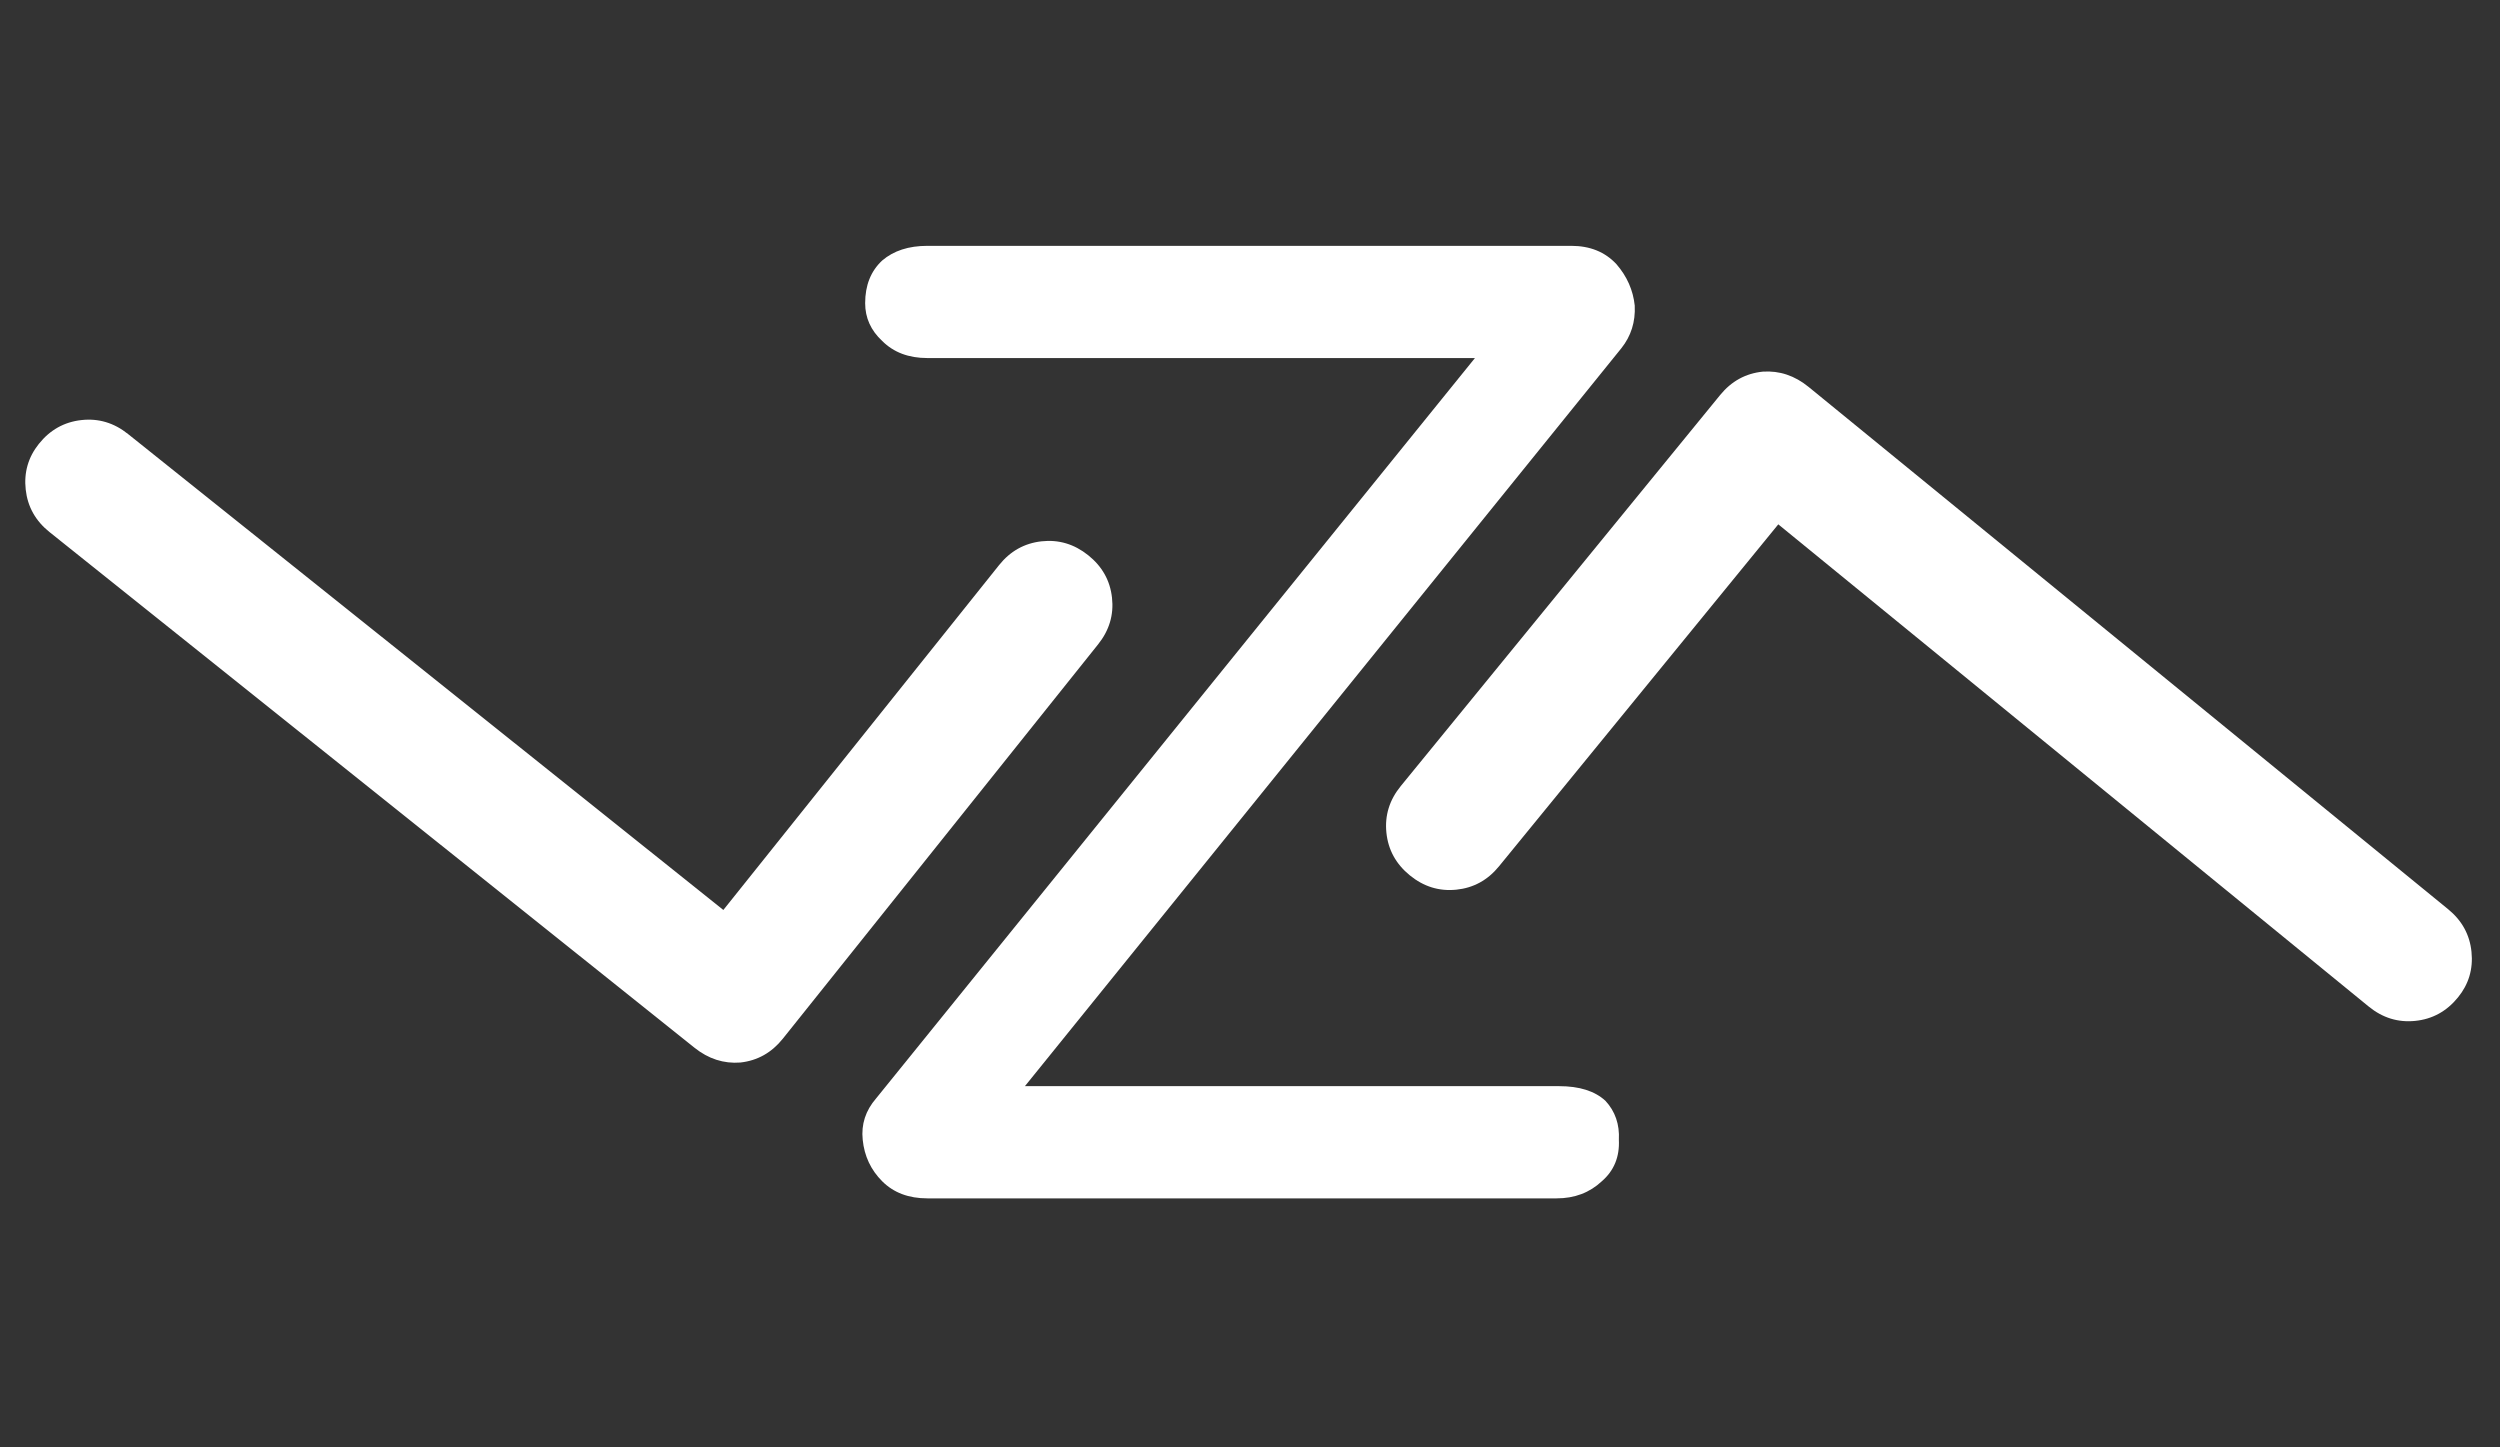 <svg width="95" height="55" viewBox="0 0 95 55" fill="none" xmlns="http://www.w3.org/2000/svg">
<rect x="0" y="0" width="95" height="55" fill="#333333" stroke="none"/>
<path d="M29.747 39.471C29.322 40.002 28.784 40.304 28.133 40.376C27.501 40.425 26.919 40.237 26.388 39.812L1.882 20.219C1.351 19.795 1.05 19.257 0.977 18.605C0.905 17.954 1.071 17.375 1.476 16.868C1.9 16.337 2.438 16.036 3.09 15.963C3.741 15.89 4.332 16.066 4.863 16.491L27.487 34.579L37.964 21.475C38.388 20.944 38.926 20.643 39.578 20.57C40.229 20.498 40.82 20.674 41.351 21.098C41.882 21.522 42.184 22.06 42.256 22.712C42.329 23.363 42.153 23.954 41.728 24.485L29.747 39.471Z" fill="white"/>
<path d="M59.709 9.342C60.42 9.342 60.992 9.574 61.424 10.038C61.826 10.501 62.058 11.026 62.12 11.613C62.15 12.231 61.98 12.772 61.61 13.235L38.947 41.274L59.246 41.274C60.019 41.274 60.605 41.46 61.007 41.831C61.378 42.232 61.548 42.727 61.517 43.313C61.548 43.962 61.332 44.488 60.868 44.889C60.405 45.322 59.833 45.538 59.153 45.538L35.239 45.538C34.529 45.538 33.957 45.322 33.524 44.889C33.092 44.457 32.845 43.931 32.783 43.313C32.721 42.727 32.891 42.201 33.293 41.738L56.048 13.606L35.239 13.606C34.529 13.606 33.957 13.39 33.524 12.957C33.092 12.556 32.876 12.077 32.876 11.521C32.876 10.841 33.092 10.3 33.524 9.899C33.957 9.528 34.529 9.342 35.239 9.342L59.709 9.342Z" fill="white"/>
<path d="M65.366 15.01C65.796 14.484 66.337 14.188 66.989 14.122C67.622 14.08 68.201 14.274 68.728 14.704L93.029 34.55C93.555 34.98 93.852 35.521 93.917 36.173C93.983 36.825 93.811 37.403 93.4 37.905C92.971 38.432 92.429 38.728 91.777 38.794C91.125 38.86 90.536 38.678 90.01 38.248L67.575 19.925L56.962 32.92C56.533 33.446 55.992 33.742 55.339 33.808C54.687 33.874 54.098 33.692 53.572 33.262C53.045 32.832 52.749 32.291 52.683 31.639C52.617 30.987 52.799 30.397 53.229 29.871L65.366 15.01Z" fill="white"/>
</svg>
